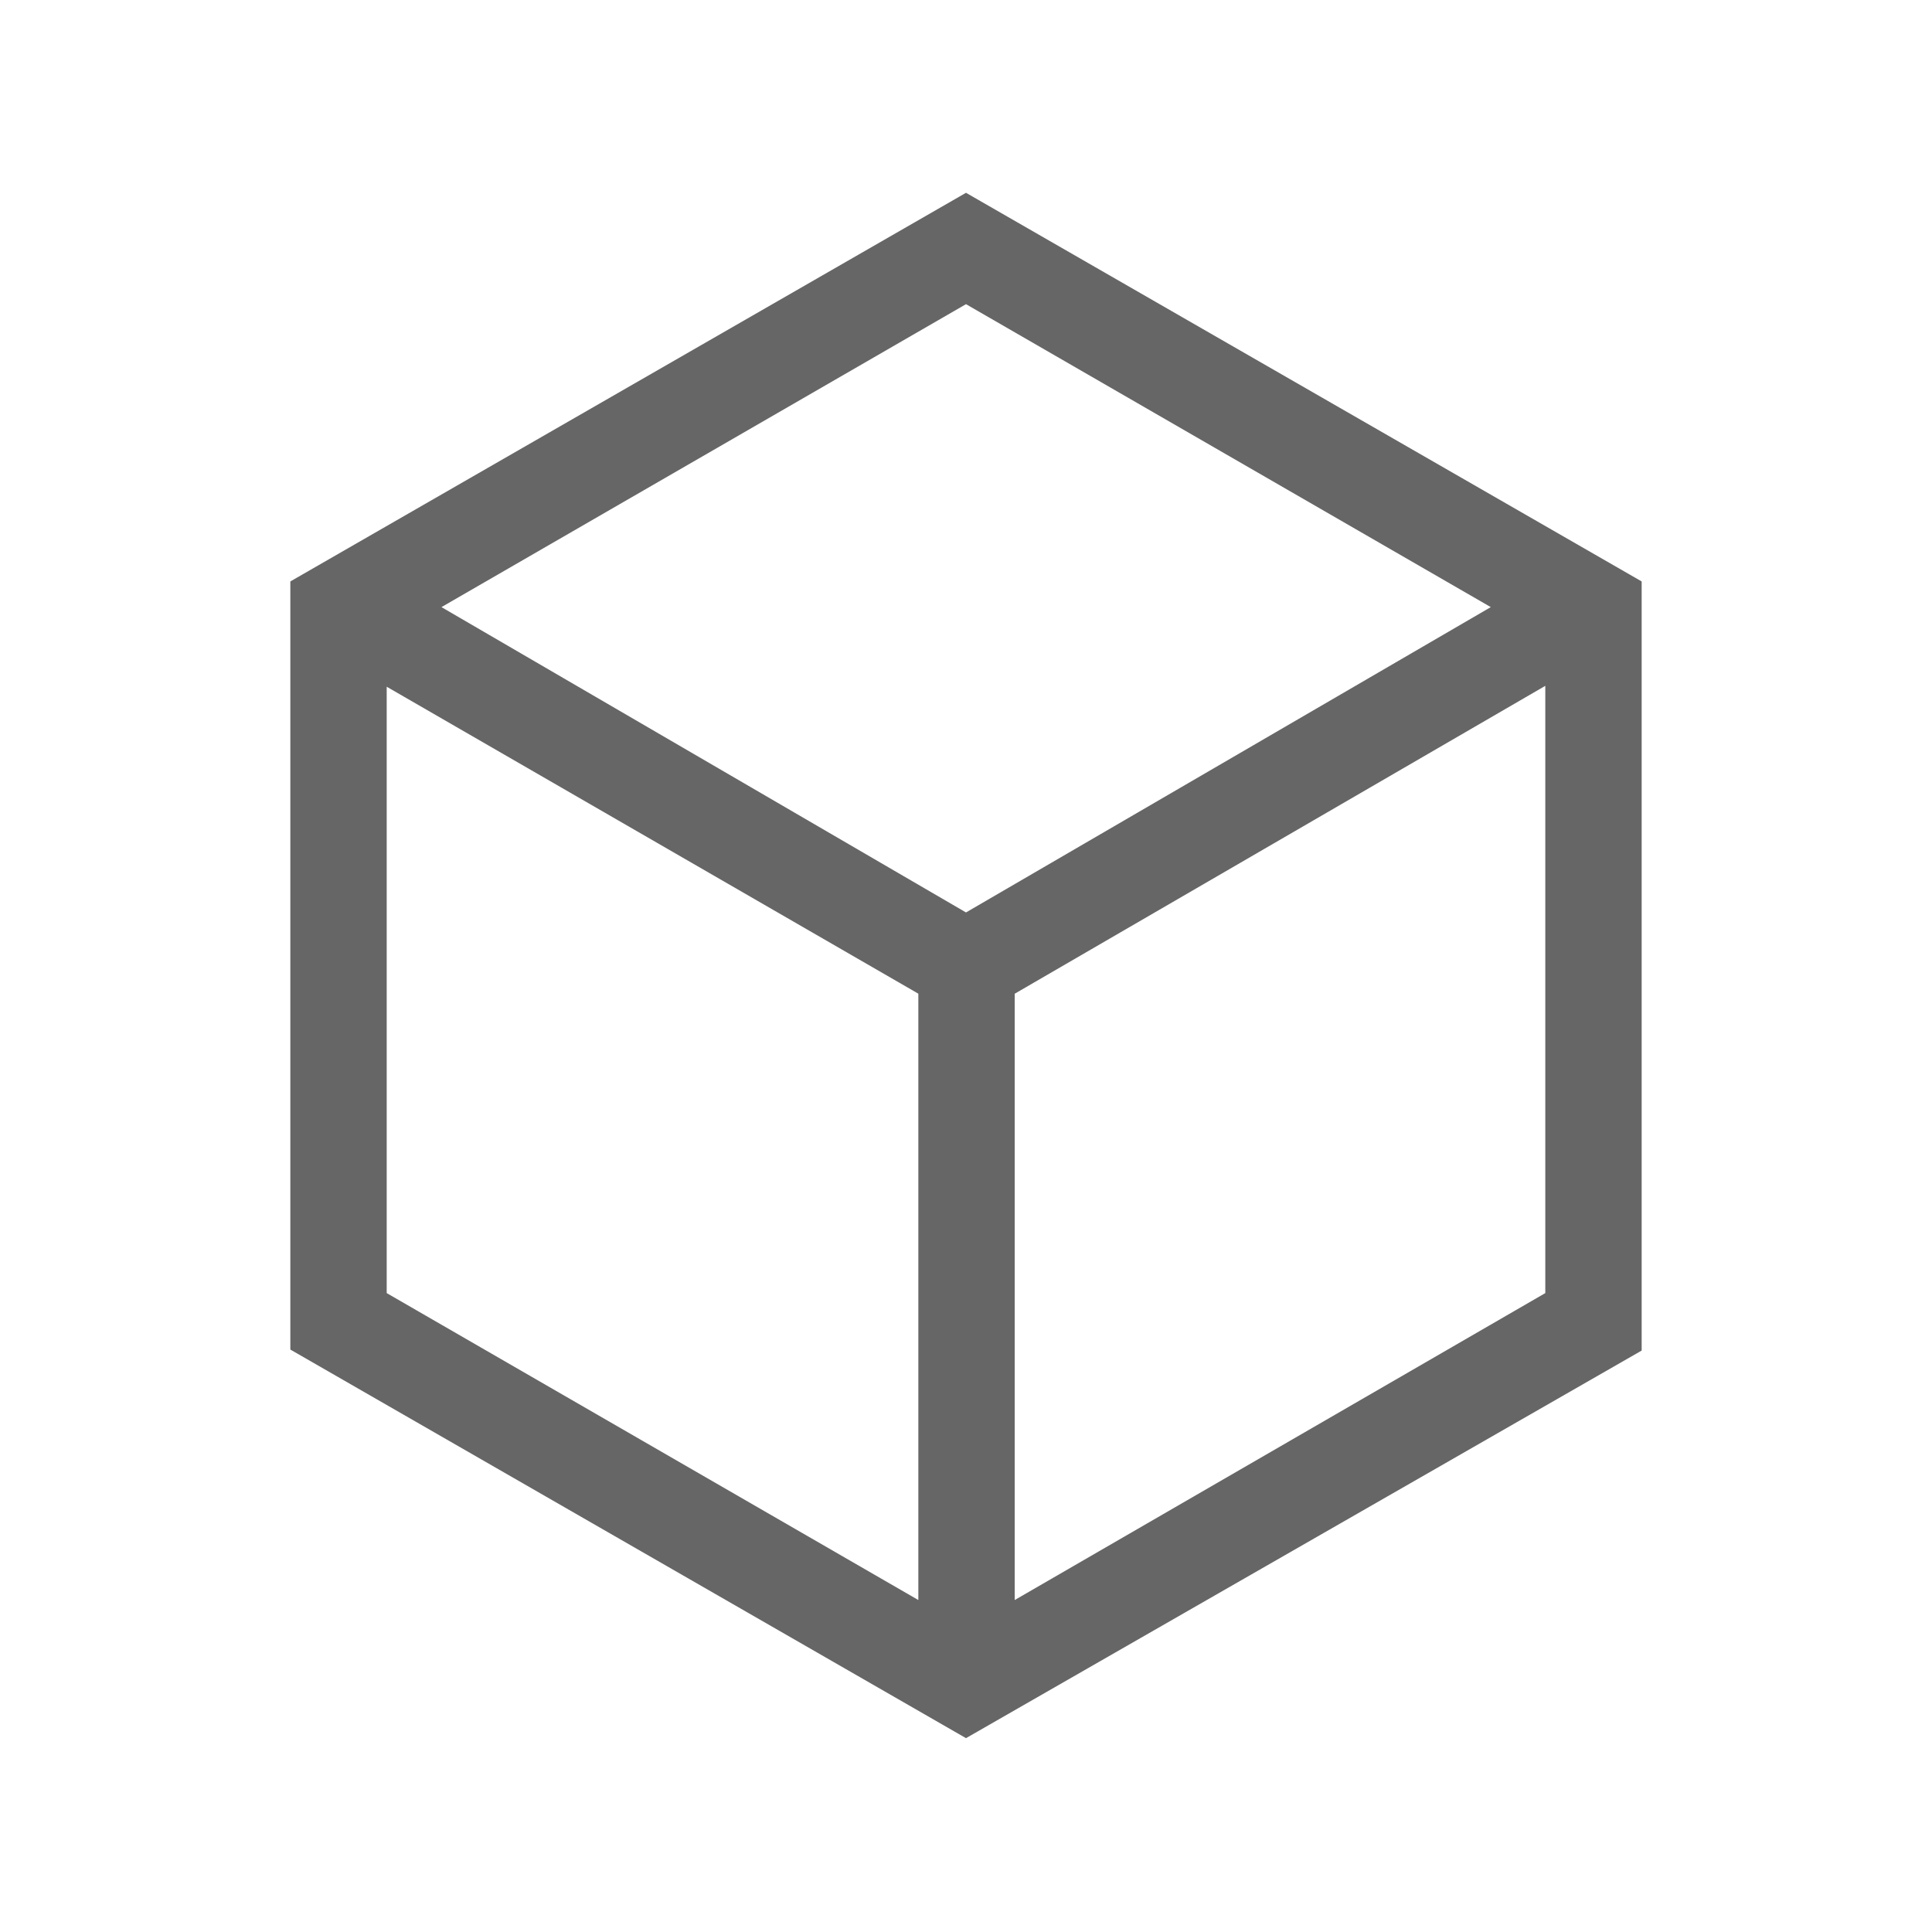 <svg xmlns="http://www.w3.org/2000/svg" height="40px" viewBox="0 -960 960 960" width="40px" fill="#666666"><path d="M456.32-164.95v-301.29L192.15-618.77v301.3l264.17 152.52Zm47.88 0 263.65-152.52v-301.74L504.2-466.22v301.27ZM480-506.61l260.76-151.72L480-808.86 219.36-658.33 480-506.61Zm-335.73 217.2v-381.68L480-864.2l335.73 193.11v382.18L480-96.32 144.27-289.41ZM480-480Z"/></svg>